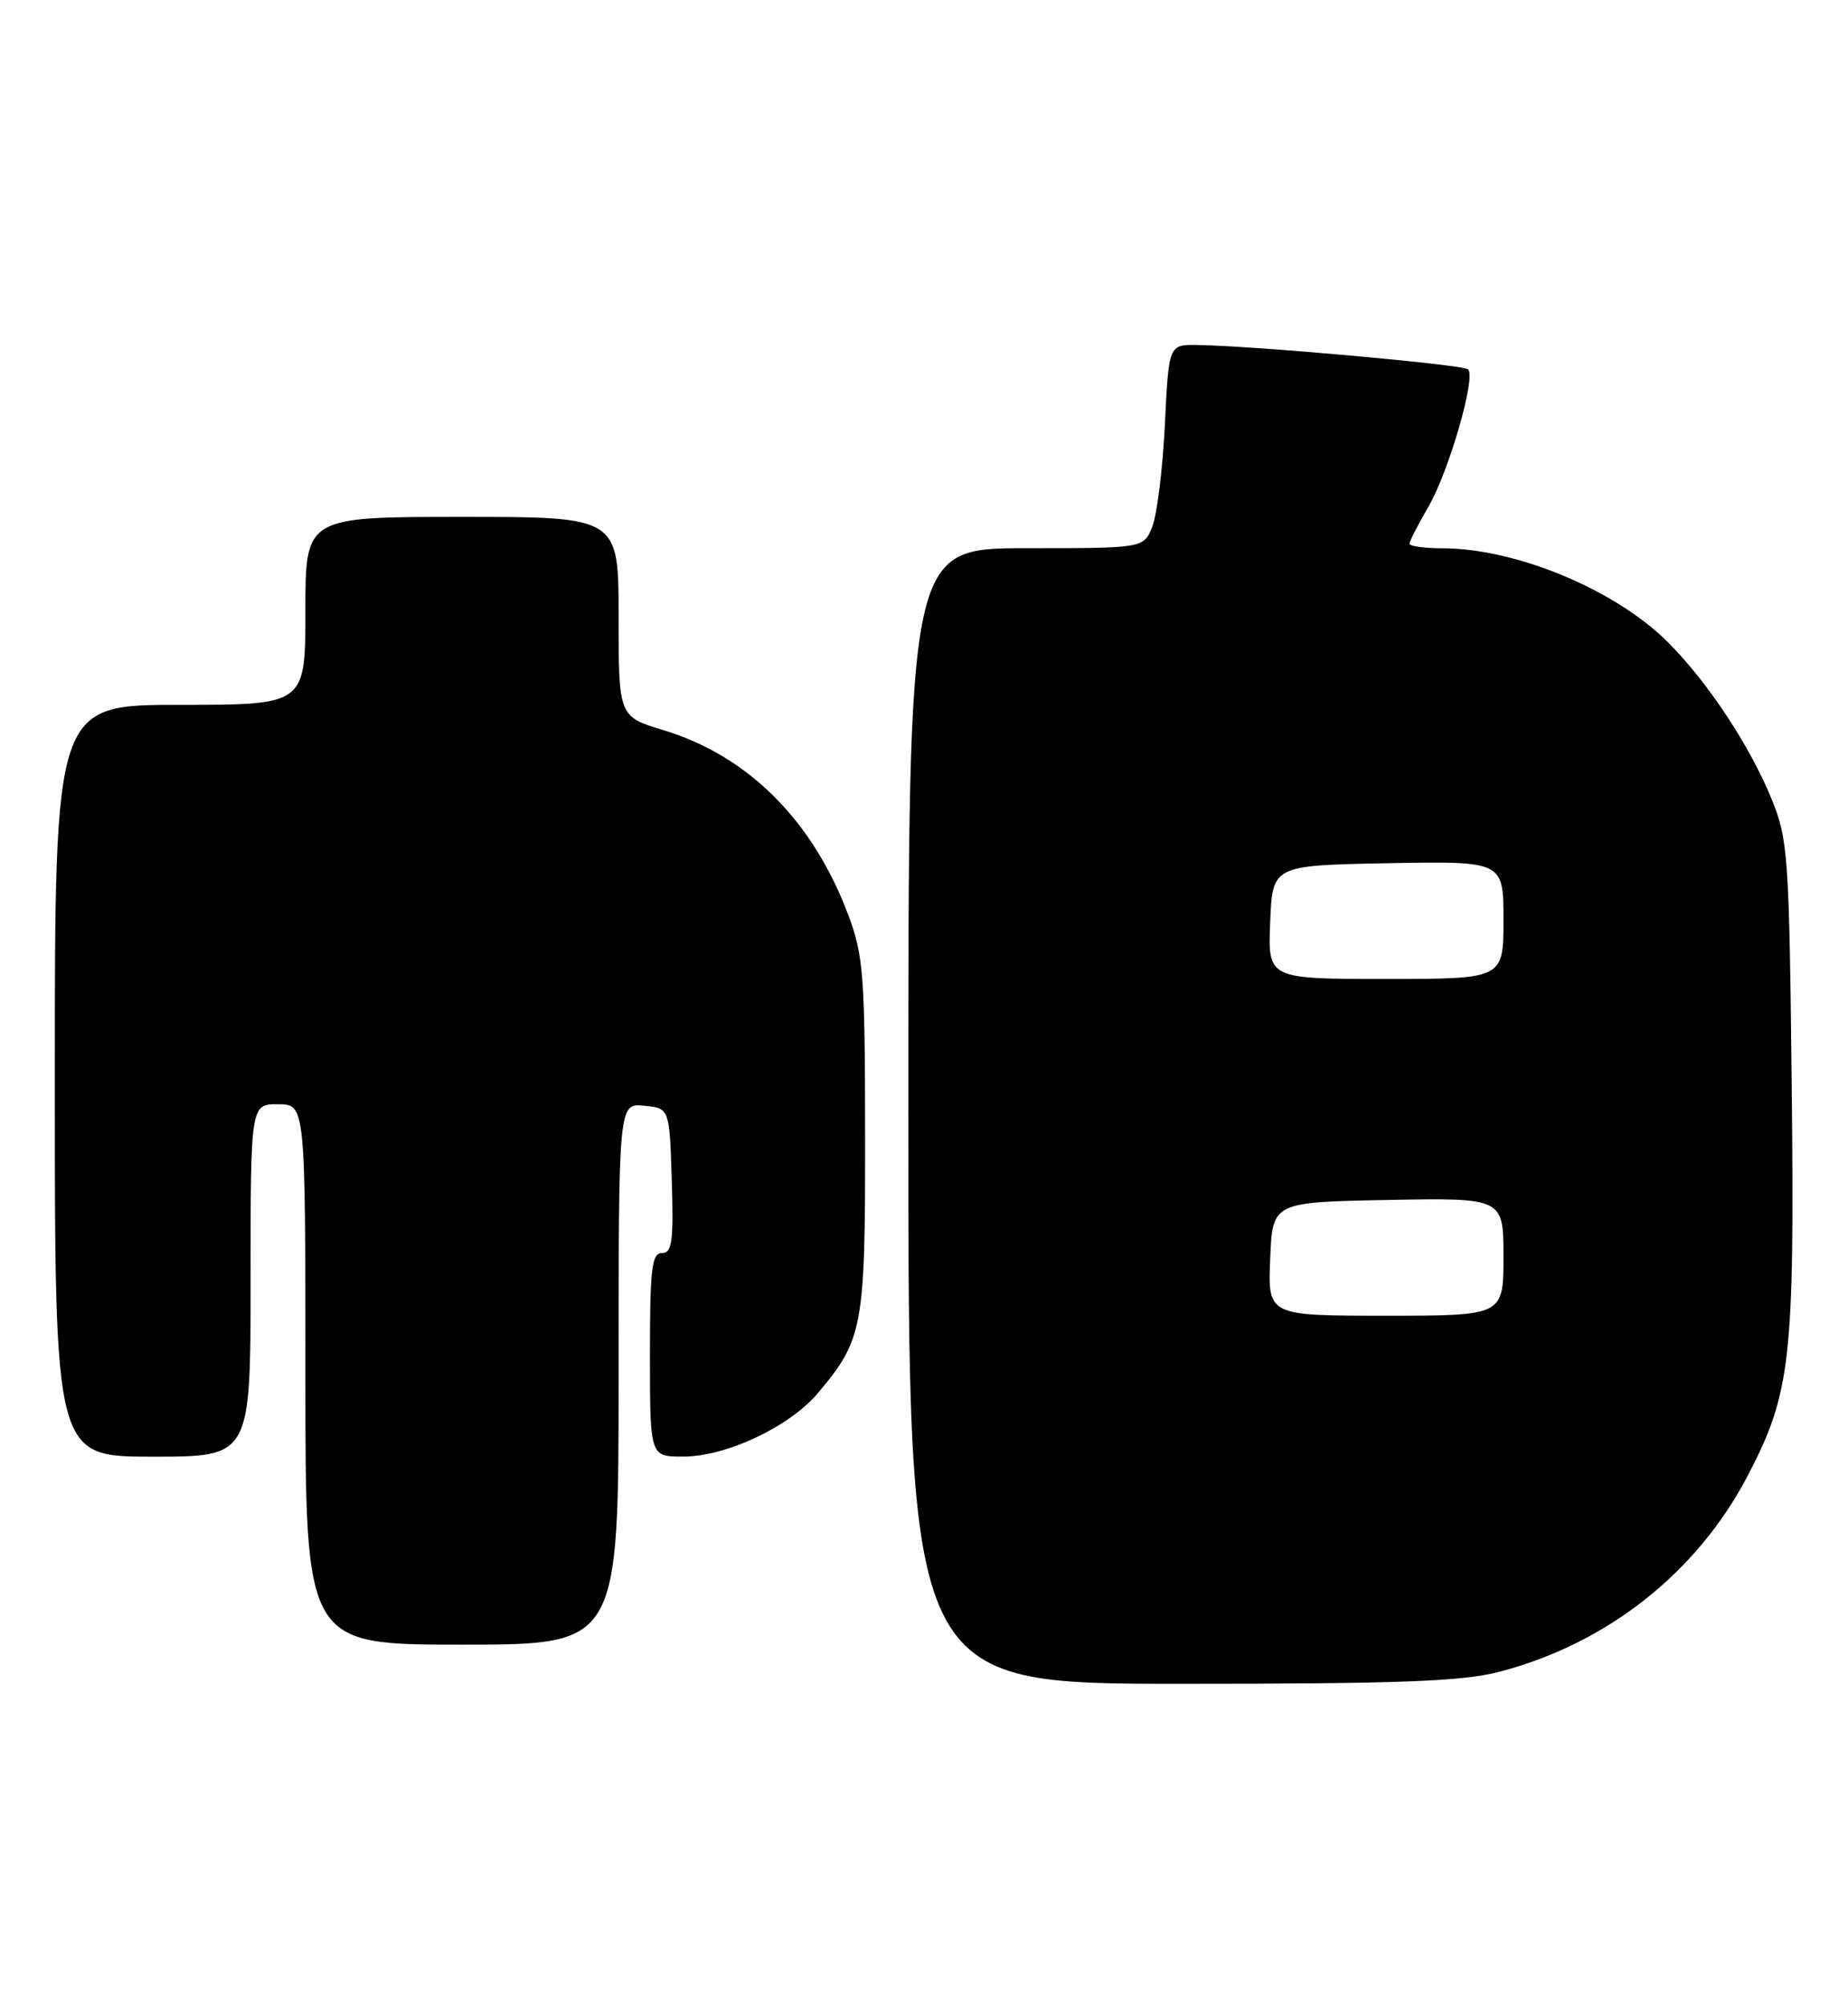 <?xml version="1.0" encoding="UTF-8" standalone="no"?>
<!DOCTYPE svg PUBLIC "-//W3C//DTD SVG 1.1//EN" "http://www.w3.org/Graphics/SVG/1.1/DTD/svg11.dtd" >
<svg xmlns="http://www.w3.org/2000/svg" xmlns:xlink="http://www.w3.org/1999/xlink" version="1.1" viewBox="0 0 236 256">
 <g >
 <path fill="currentColor"
d=" M 191.46 213.47 C 205.21 209.89 216.70 200.83 223.17 188.47 C 228.70 177.91 229.19 173.56 228.81 138.50 C 228.49 109.30 228.34 107.19 226.27 102.09 C 223.50 95.28 218.10 87.10 213.00 82.00 C 206.31 75.31 193.67 70.04 184.25 70.01 C 181.91 70.01 180.00 69.74 180.00 69.43 C 180.00 69.11 181.09 66.98 182.43 64.68 C 185.03 60.19 188.51 48.18 187.49 47.16 C 186.90 46.56 160.17 44.16 152.88 44.05 C 149.26 44.00 149.26 44.00 148.76 54.25 C 148.48 59.89 147.76 65.74 147.15 67.25 C 146.05 70.00 146.05 70.00 131.02 70.00 C 116.00 70.00 116.00 70.00 116.00 142.50 C 116.00 215.00 116.00 215.00 150.79 215.00 C 178.80 215.00 186.72 214.70 191.46 213.47 Z  M 79.00 175.44 C 79.00 140.87 79.00 140.87 82.25 141.19 C 85.50 141.50 85.50 141.50 85.79 150.75 C 86.03 158.53 85.83 160.00 84.54 160.00 C 83.23 160.00 83.00 161.97 83.00 173.00 C 83.00 186.00 83.00 186.00 87.25 185.99 C 92.77 185.98 100.82 182.18 104.44 177.89 C 110.22 171.04 110.50 169.52 110.48 145.00 C 110.46 124.54 110.27 121.99 108.33 116.83 C 103.82 104.79 95.54 96.51 84.75 93.24 C 79.00 91.50 79.00 91.50 79.00 78.75 C 79.00 66.00 79.00 66.00 59.00 66.00 C 39.00 66.00 39.00 66.00 39.00 78.00 C 39.00 90.00 39.00 90.00 23.00 90.00 C 7.00 90.00 7.00 90.00 7.00 138.00 C 7.00 186.00 7.00 186.00 19.50 186.00 C 32.00 186.00 32.00 186.00 32.00 163.50 C 32.00 141.00 32.00 141.00 35.50 141.00 C 39.00 141.00 39.00 141.00 39.00 175.50 C 39.00 210.00 39.00 210.00 59.00 210.00 C 79.00 210.00 79.00 210.00 79.00 175.44 Z  M 162.21 160.75 C 162.50 153.50 162.50 153.50 177.25 153.22 C 192.00 152.95 192.00 152.95 192.00 160.47 C 192.00 168.00 192.00 168.00 176.96 168.00 C 161.91 168.00 161.91 168.00 162.21 160.75 Z  M 162.21 117.75 C 162.50 110.50 162.50 110.50 177.25 110.22 C 192.00 109.95 192.00 109.95 192.00 117.47 C 192.00 125.00 192.00 125.00 176.96 125.00 C 161.91 125.00 161.91 125.00 162.21 117.75 Z "/>
</g>
</svg>